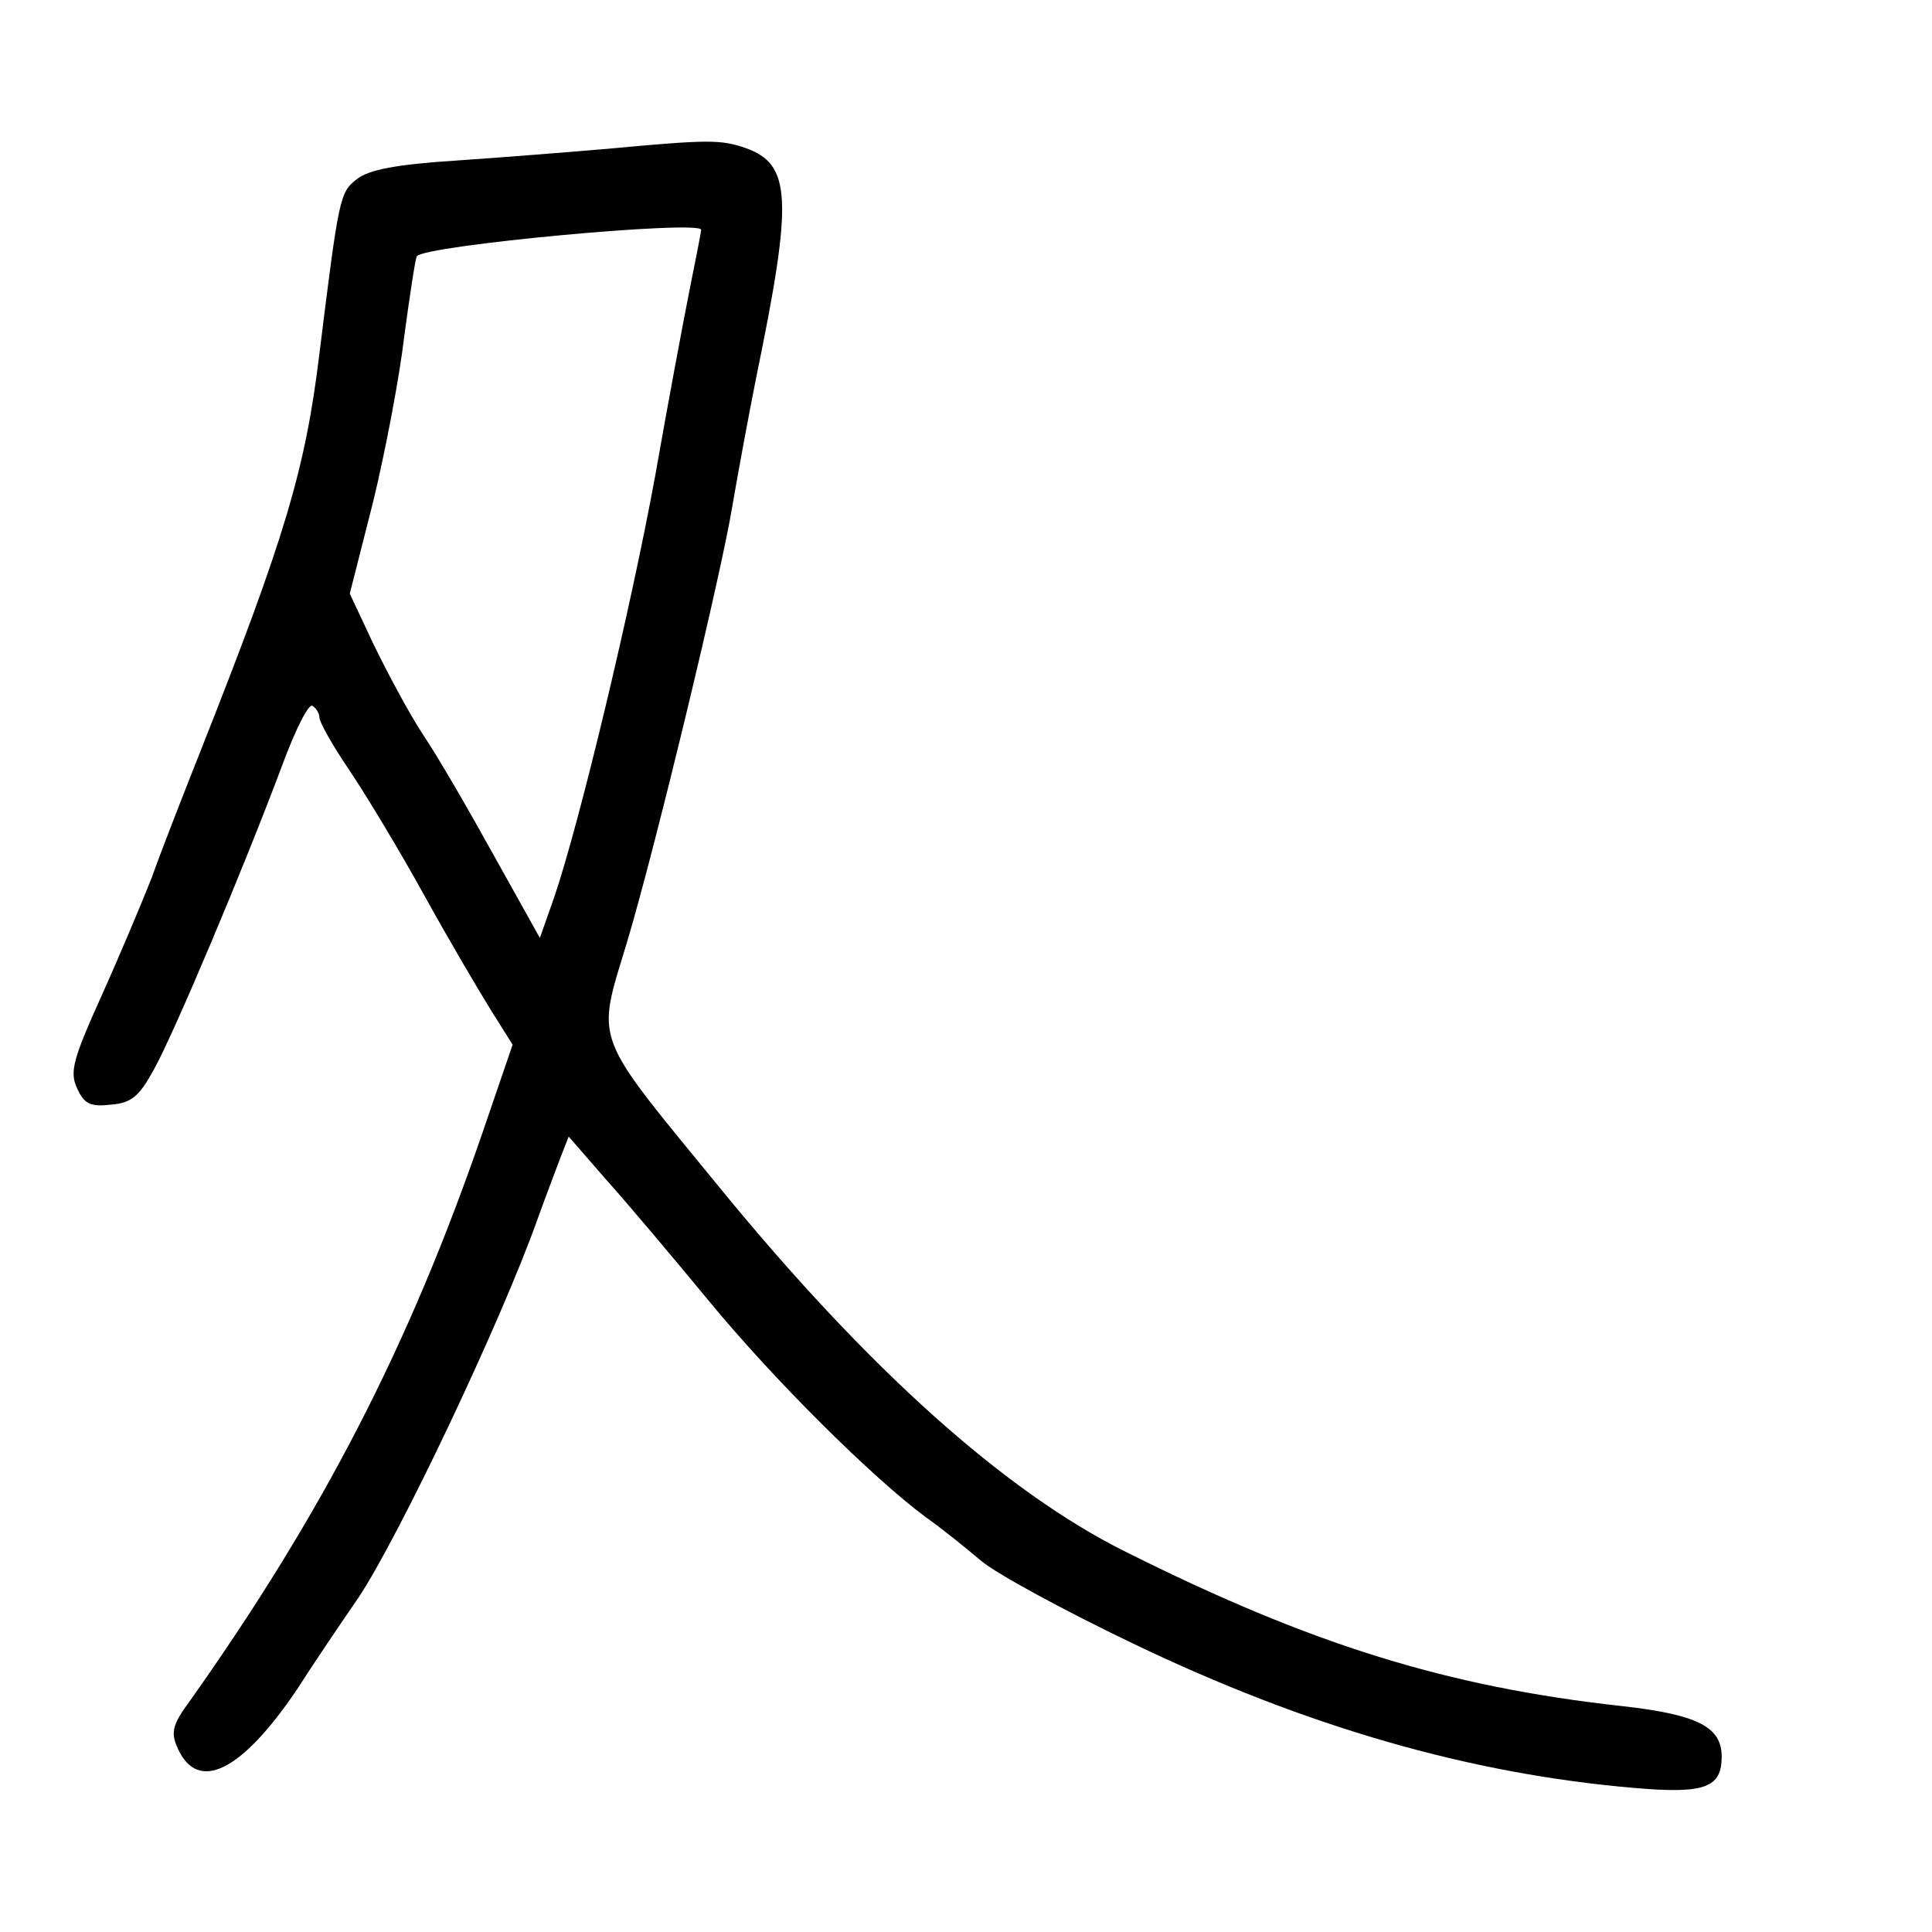 <?xml version="1.0" standalone="no"?>
<!DOCTYPE svg PUBLIC "-//W3C//DTD SVG 20010904//EN"
 "http://www.w3.org/TR/2001/REC-SVG-20010904/DTD/svg10.dtd">
<svg version="1.0" xmlns="http://www.w3.org/2000/svg"
 width="248pt" height="248pt" viewBox="0 0 248 248"
 preserveAspectRatio="xMidYMid meet">
<g transform="translate(0,248) scale(0.1,-0.1)"
fill="#000000" stroke="none">
<path d="M780 2289 c-47 -4 -134 -11 -193 -15 -79 -5 -114 -12 -129 -24 -22
-17 -23 -23 -48 -224 -18 -149 -45 -238 -151 -506 -23 -58 -52 -132 -64 -166
-13 -33 -42 -102 -65 -153 -36 -80 -41 -97 -31 -118 9 -20 17 -24 43 -21 27 2
37 11 56 46 26 47 115 258 164 389 17 46 34 80 39 77 5 -3 9 -10 9 -15 0 -6
17 -36 38 -67 21 -31 65 -104 97 -162 32 -58 71 -124 86 -148 l27 -43 -39
-114 c-94 -273 -205 -488 -375 -728 -23 -31 -25 -41 -16 -61 26 -58 82 -30
153 75 21 33 57 86 79 118 52 78 183 354 230 486 10 28 23 62 29 78 l11 28 47
-54 c27 -30 86 -100 133 -157 84 -102 210 -227 279 -278 20 -14 52 -40 71 -56
19 -16 107 -64 195 -106 223 -107 432 -167 642 -185 91 -8 113 0 113 40 0 38
-30 54 -128 65 -227 25 -401 80 -637 198 -155 77 -331 235 -520 466 -166 203
-160 185 -120 317 37 124 121 473 135 559 7 41 21 117 31 167 47 228 45 272
-14 293 -32 11 -48 11 -177 -1z m120 -104 c0 -3 -7 -38 -15 -78 -8 -40 -28
-147 -44 -238 -31 -169 -96 -441 -129 -539 l-19 -54 -58 104 c-32 58 -73 129
-92 157 -19 29 -47 82 -64 117 l-30 64 30 118 c16 66 34 161 40 213 7 52 14
98 16 102 9 14 365 47 365 34z"/>
</g>
</svg>
